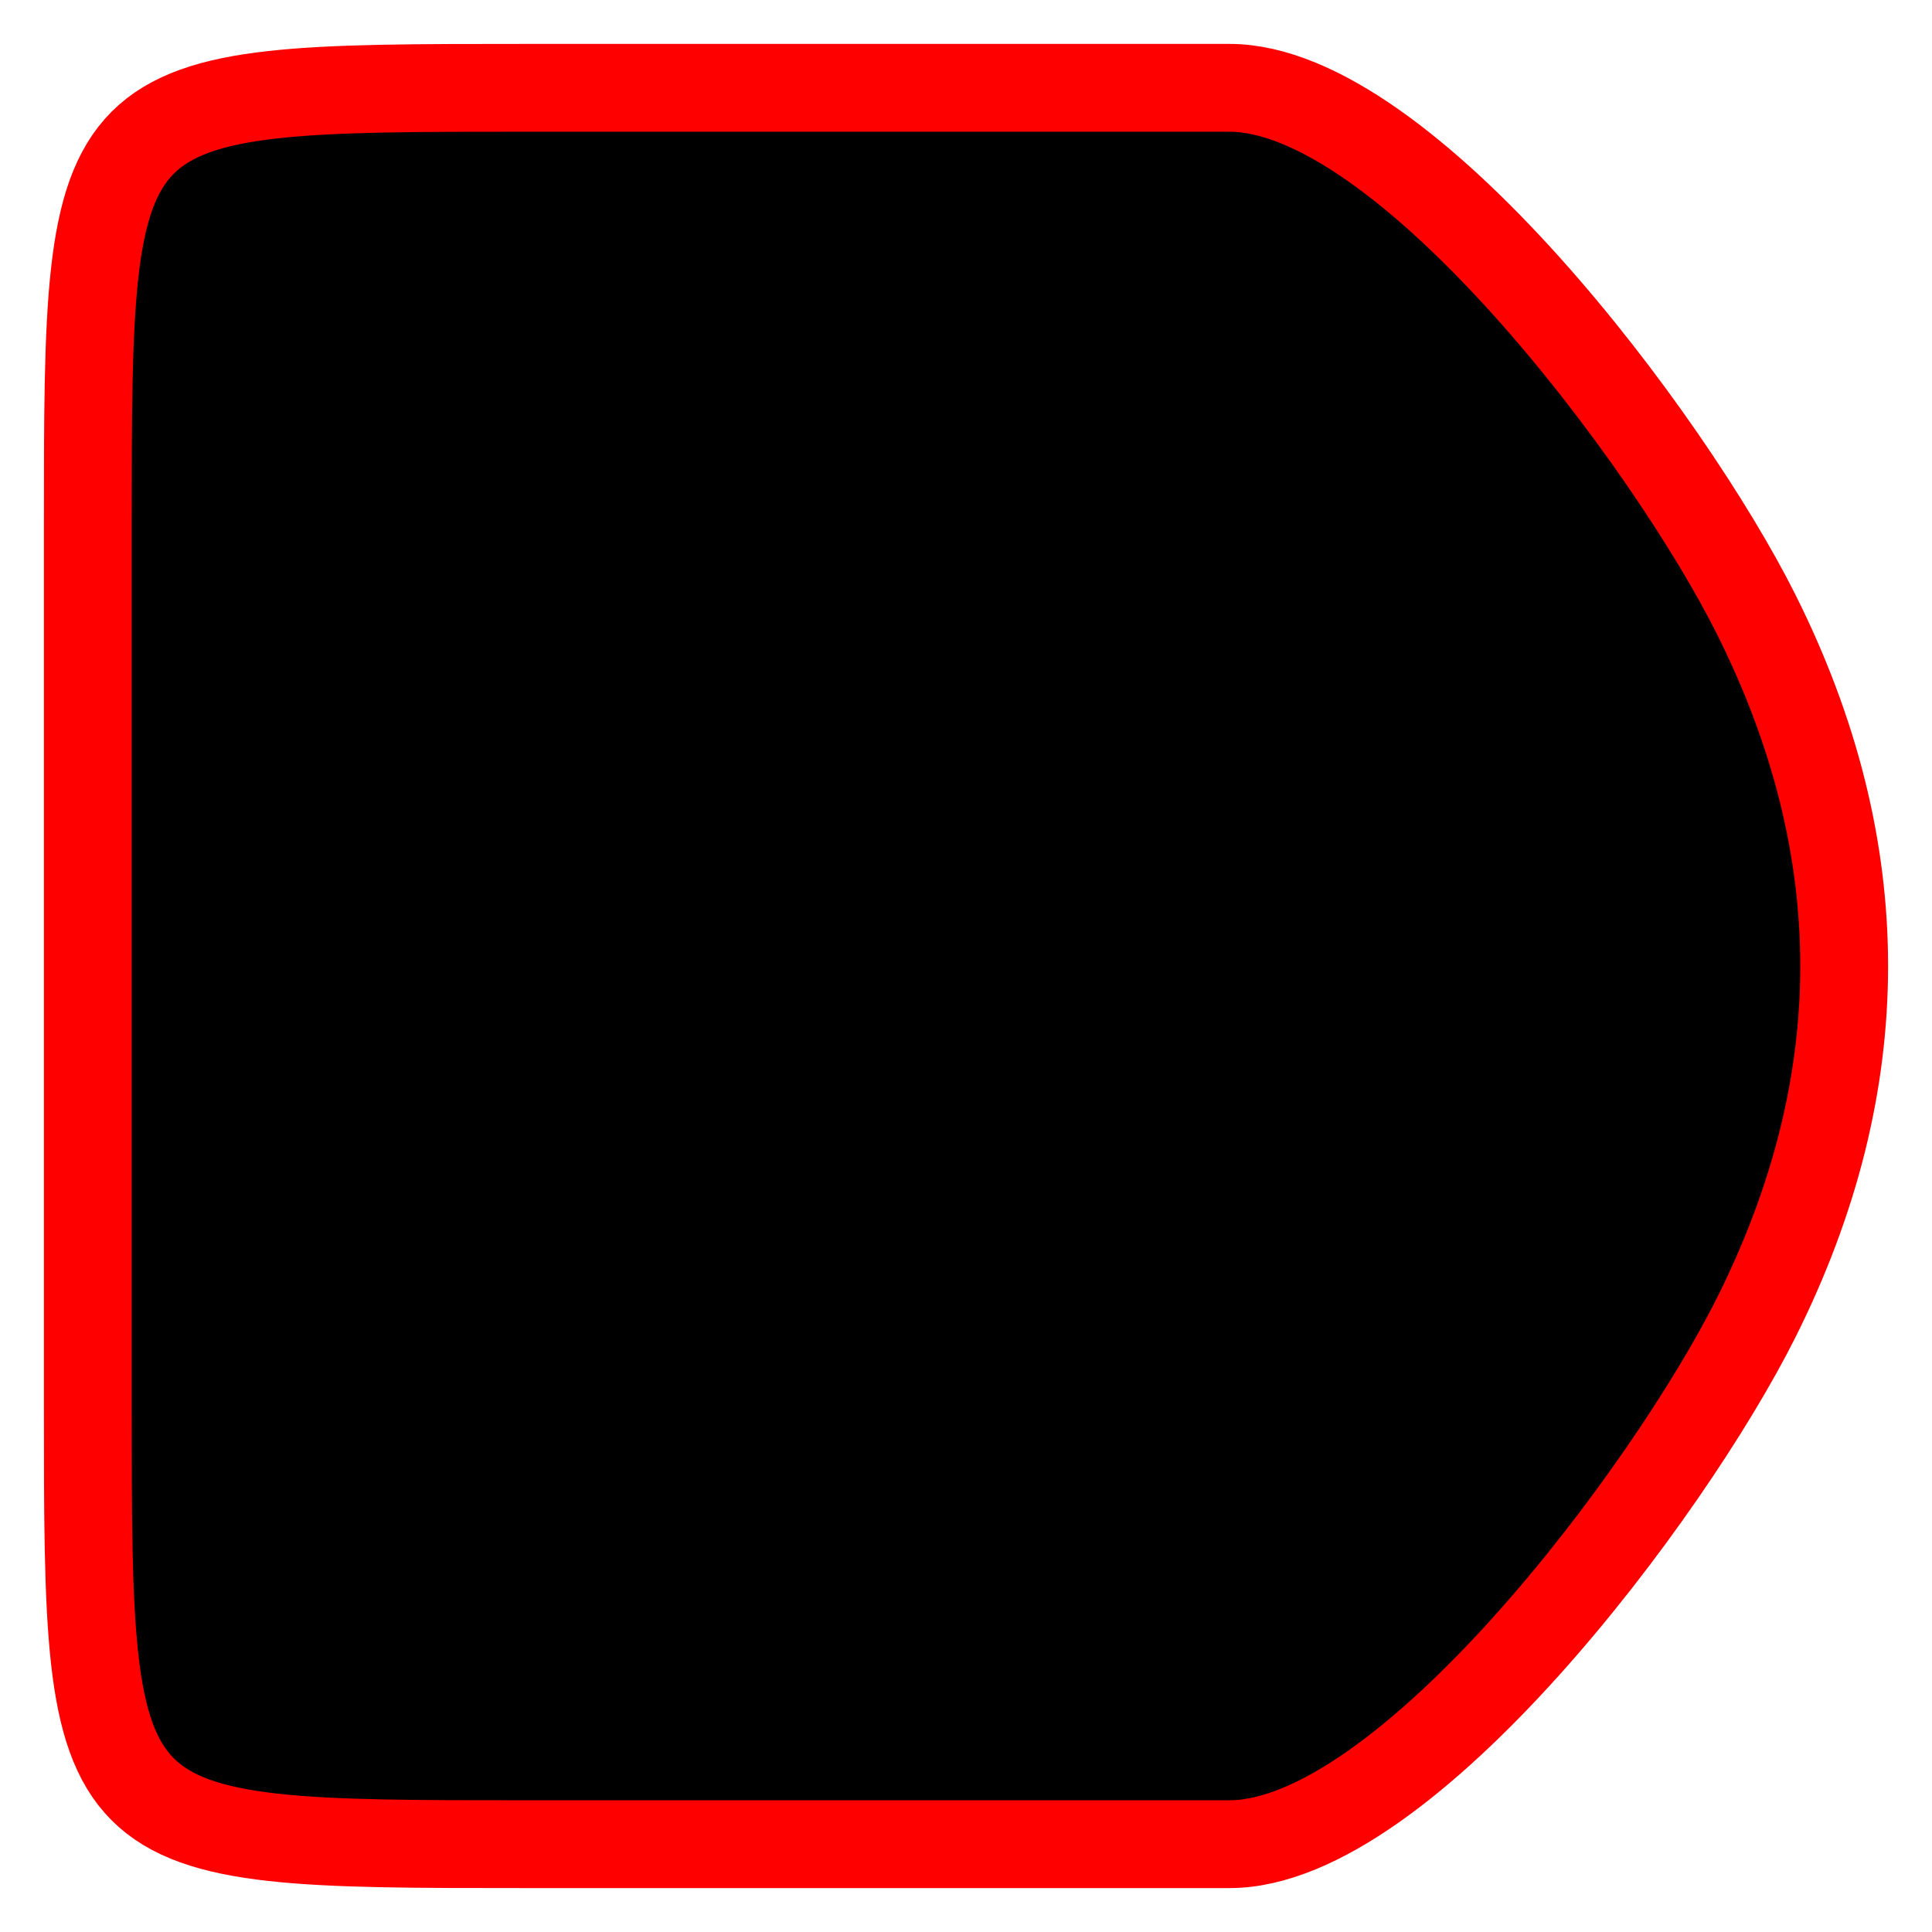 <svg xmlns="http://www.w3.org/2000/svg" viewBox="-1 -1 22 22" preserveAspectRatio="none">
	<path d="M 5 0 H 13 C 15 0 18 4 19 6 Q 21 10 19 14 C 18 16 15 20 13 20 L 5 20 C 0 20 0 20 0 15 V 5 C 0 0 0 0 5 0 Z" stroke="#ff0000" stroke-width="1" fill="#000000"/>
</svg>